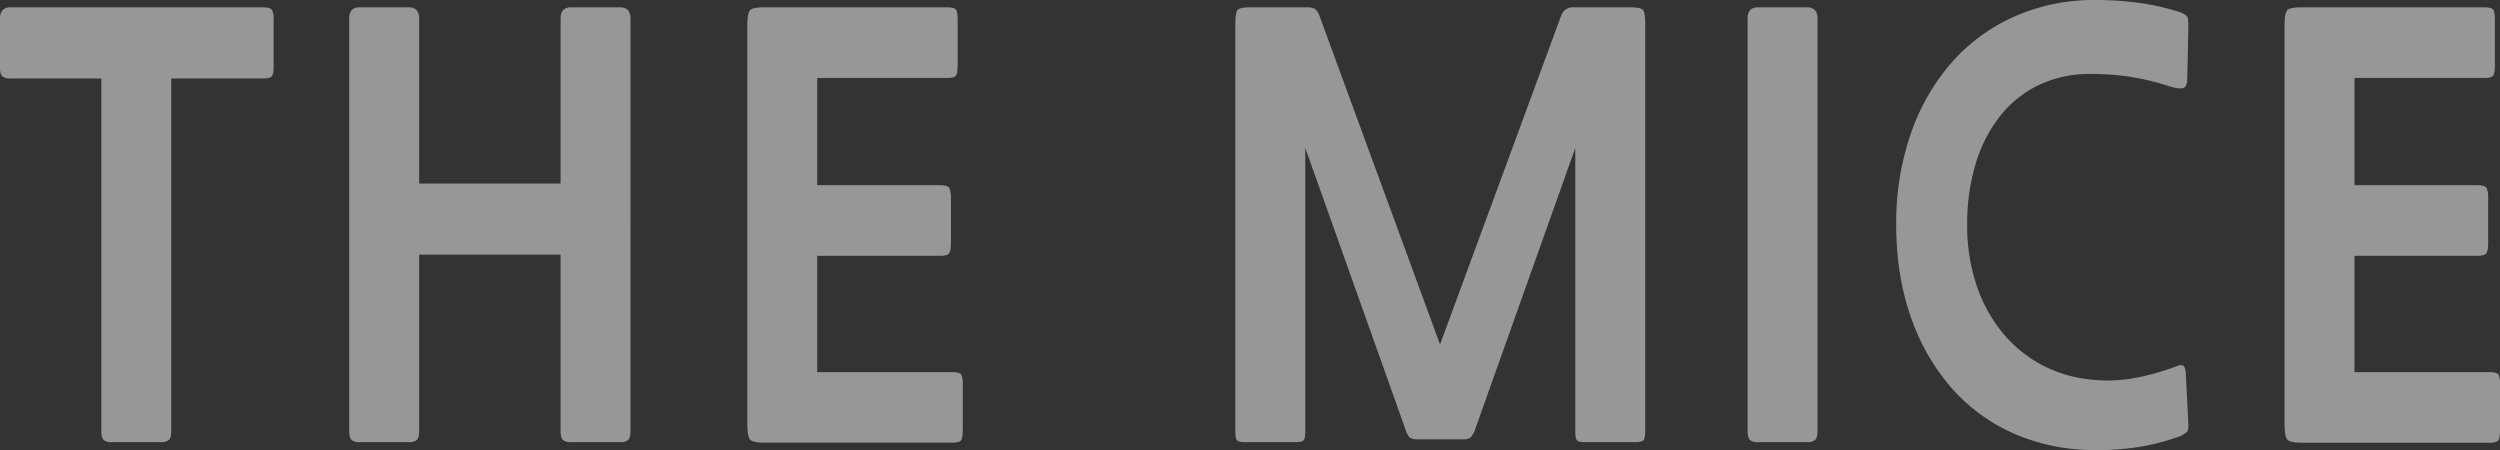<svg xmlns="http://www.w3.org/2000/svg" width="1171.501" height="210.892" viewBox="0 0 1171.501 210.892">
  <rect x="0" y="0" width="1171.501" height="210.892" fill="#333333" stroke="none"/>
  <path id="패스_6545" data-name="패스 6545" d="M82.181-138.668V26.448q0,3.175-1.085,4.234A4.869,4.869,0,0,1,77.6,31.74H53.984a4.869,4.869,0,0,1-3.494-1.058q-1.084-1.058-1.084-4.234V-138.668H6.748a5.275,5.275,0,0,1-3.736-1.058q-1.084-1.058-1.084-3.969v-23.021q0-5.292,4.82-5.292H125.32q3.133,0,3.977,1.191a7.388,7.388,0,0,1,.843,4.1V-143.7q0,2.911-.843,3.969t-3.977,1.058ZM170.387,31.74a5.276,5.276,0,0,1-3.736-1.058q-1.085-1.058-1.085-4.234V-166.716q0-5.292,4.82-5.292h23.136q4.82,0,4.82,5.292v77.265h66.275v-77.265q0-5.292,4.82-5.292h23.136q4.82,0,4.82,5.292V26.448q0,3.175-1.085,4.234a5.276,5.276,0,0,1-3.736,1.058H269.438a5.276,5.276,0,0,1-3.735-1.058q-1.084-1.058-1.085-4.234V-56.11H198.343V26.448q0,3.175-1.084,4.234a5.276,5.276,0,0,1-3.736,1.058ZM360.3,32q-5.784,0-6.989-1.588t-1.2-8.2V-162.747q0-6.086,1.085-7.674t6.628-1.588h85.8q4.1,0,4.579,1.588a17.548,17.548,0,0,1,.482,4.763v20.639q0,3.7-.723,4.9t-4.338,1.191H384.877v50.275h57.6q3.856,0,4.458,1.588a14.212,14.212,0,0,1,.6,4.763v20.639q0,3.7-.844,4.9t-4.217,1.191h-57.6V-1.072h63.142q3.856,0,4.458,1.323a12.873,12.873,0,0,1,.6,4.763V25.654a14.051,14.051,0,0,1-.6,4.9Q451.875,32,448.019,32ZM744.69,31.74q-3.133,0-3.856-.926t-.723-4.1V-106.121L693.116,25.918a10.261,10.261,0,0,1-2.169,3.7,5.937,5.937,0,0,1-3.615.794H666.365a6.551,6.551,0,0,1-3.736-.794q-1.084-.794-2.048-3.7L613.586-106.121V26.712q0,3.175-.723,4.1t-3.856.926H585.389q-3.133,0-3.856-.926t-.723-4.1V-164.07q0-5.557,1.084-6.747t5.9-1.191h26.992a6.1,6.1,0,0,1,3.374.794,6.879,6.879,0,0,1,2.169,3.44L676.728-14.037l56.635-153.737a5.807,5.807,0,0,1,6.025-4.234h26.269q5.061,0,6.146,1.191t1.084,6.747V26.712q0,3.175-.844,4.1t-3.735.926Zm80.976,0a5.276,5.276,0,0,1-3.735-1.058q-1.085-1.058-1.085-4.234V-166.716q0-5.292,4.82-5.292H848.8q4.82,0,4.82,5.292V26.448q0,3.175-1.084,4.234A5.276,5.276,0,0,1,848.8,31.74Zm197.379-2.646a102.028,102.028,0,0,1-16.508,4.5A119.487,119.487,0,0,1,984,35.444,93.654,93.654,0,0,1,946.045,27.9,83.759,83.759,0,0,1,916.523,6.47a99.832,99.832,0,0,1-19.159-33.341q-6.869-19.449-6.869-43.263a127.547,127.547,0,0,1,6.869-42.734,99.832,99.832,0,0,1,19.159-33.341,85.21,85.21,0,0,1,29.523-21.566A92.26,92.26,0,0,1,984-175.448a147.214,147.214,0,0,1,20.967,1.455,106.867,106.867,0,0,1,18.8,4.366q3.374,1.323,3.495,3.175t.12,4.5L1026.9-139.2q0,4.5-1.928,5.028t-6.266-.794a119.743,119.743,0,0,0-19.4-4.631,128.411,128.411,0,0,0-17.714-1.191,55.166,55.166,0,0,0-24.221,5.16,51.513,51.513,0,0,0-18.2,14.553,67.108,67.108,0,0,0-11.447,22.359,97.143,97.143,0,0,0-3.977,28.578,87.539,87.539,0,0,0,4.338,28.181,69.921,69.921,0,0,0,12.05,22.227,61.016,61.016,0,0,0,18.2,15.083,61.219,61.219,0,0,0,23.016,7.012,68.648,68.648,0,0,0,22.172-.926,112.788,112.788,0,0,0,17.352-4.9q3.133-1.323,4.1-.662t1.205,3.308l1.2,23.815q.241,2.911-.723,3.969A10.1,10.1,0,0,1,1023.045,29.094Zm57.6,2.911q-5.784,0-6.989-1.588t-1.205-8.2V-162.747q0-6.086,1.084-7.674t6.628-1.588h85.8q4.1,0,4.579,1.588a17.544,17.544,0,0,1,.482,4.763v20.639q0,3.7-.723,4.9t-4.338,1.191h-60.732v50.275h57.6q3.856,0,4.458,1.588a14.21,14.21,0,0,1,.6,4.763v20.639q0,3.7-.844,4.9t-4.218,1.191h-57.6V-1.072h63.142q3.856,0,4.459,1.323a12.874,12.874,0,0,1,.6,4.763V25.654a14.053,14.053,0,0,1-.6,4.9q-.6,1.455-4.459,1.455Z" transform="translate(-1.928 175.448)" fill="#f4f4f4" opacity="0.52"/>
</svg>

